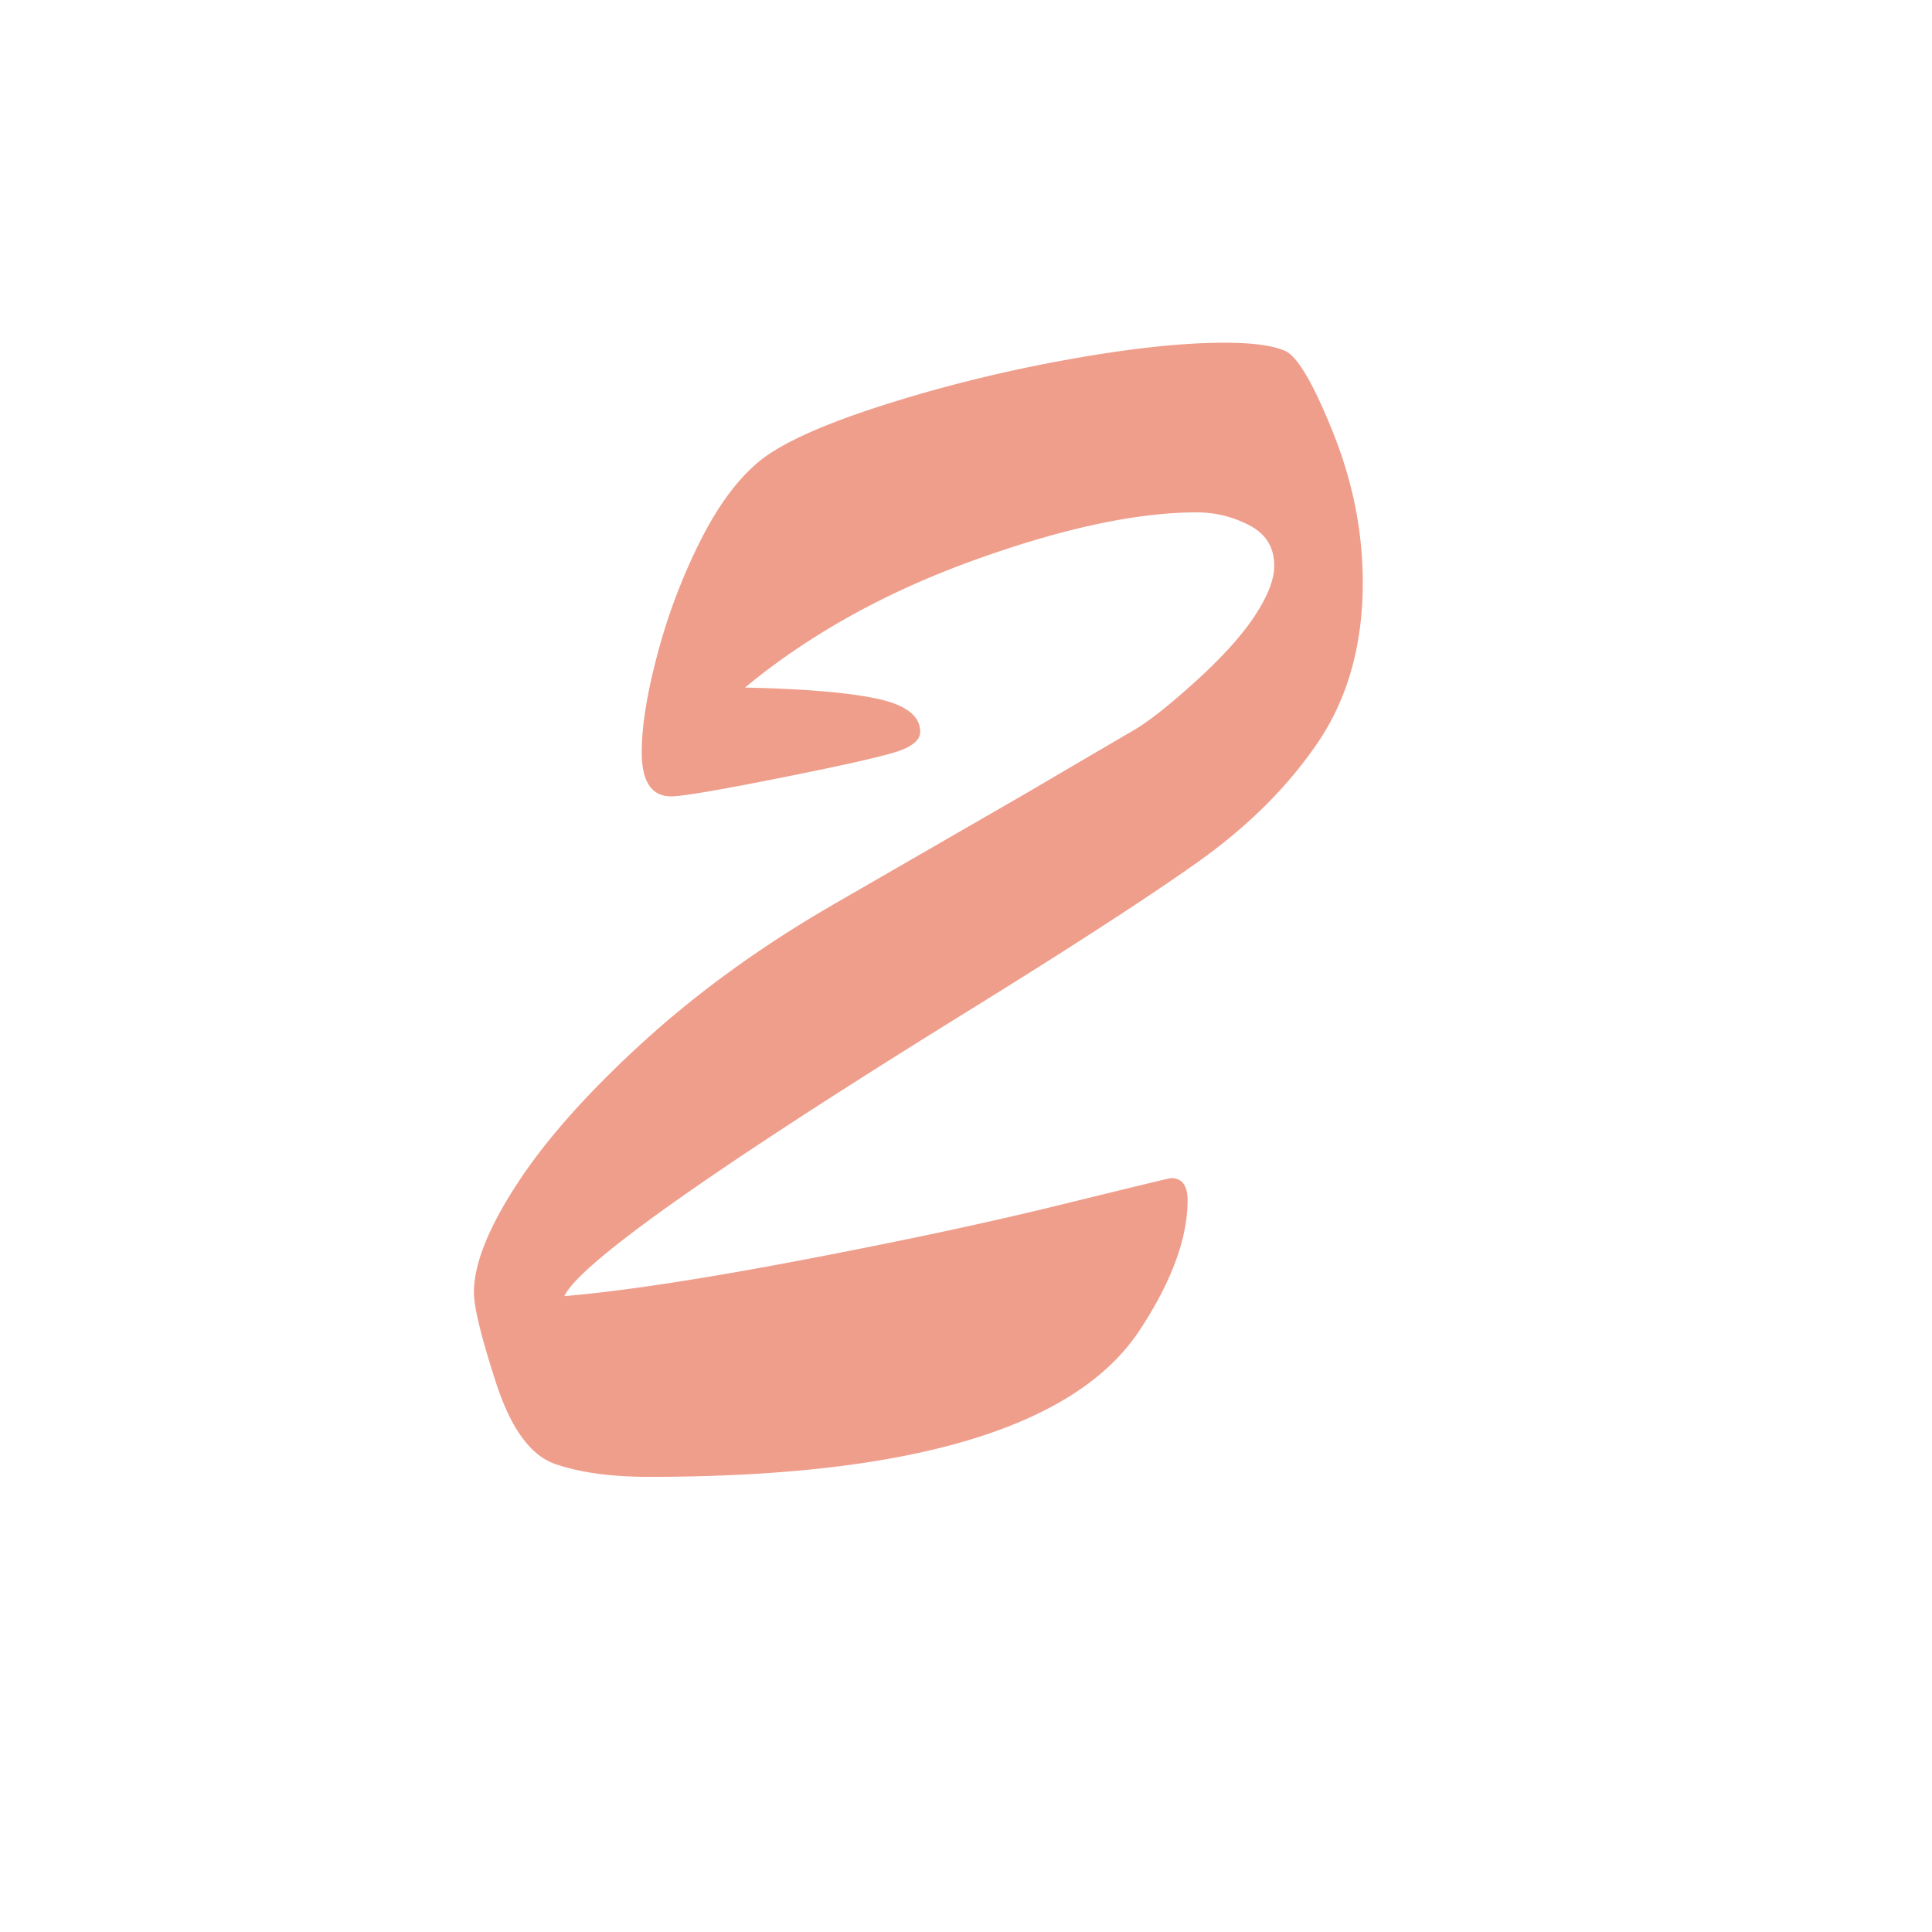 <?xml version="1.0" standalone="no"?><!DOCTYPE svg PUBLIC "-//W3C//DTD SVG 1.1//EN" "http://www.w3.org/Graphics/SVG/1.1/DTD/svg11.dtd"><svg t="1686415653809" class="icon" viewBox="0 0 1024 1024" version="1.1" xmlns="http://www.w3.org/2000/svg" p-id="1617" xmlns:xlink="http://www.w3.org/1999/xlink" width="200" height="200"><path d="M394.863 364.424c31.277 0.657 54.567 2.611 69.886 5.865 15.302 3.268 22.969 9.132 22.969 17.593 0 3.909-3.421 7.177-10.263 9.774-6.842 2.611-27.367 7.331-61.577 14.172-34.21 6.842-54.247 10.263-60.111 10.263-10.431 0-15.638-7.82-15.638-23.458 0-13.683 2.763-30.942 8.309-51.803 5.528-20.846 13.027-40.716 22.48-59.622 9.439-18.892 19.868-33.064 31.277-42.517 11.393-9.439 32.743-19.212 64.021-29.323 31.277-10.094 63.853-18.235 97.74-24.434 33.874-6.185 62.219-9.285 85.035-9.285 14.983 0 25.733 1.467 32.257 4.398 6.505 2.933 14.98 17.441 25.412 43.495 10.415 26.069 15.638 52.459 15.638 79.171 0 33.232-7.986 61.577-23.947 85.035-15.975 23.458-37.31 44.64-64.021 63.532-26.727 18.906-67.442 45.297-122.177 79.17-133.584 82.759-204.614 132.928-213.076 150.521 30.621-2.596 72.481-8.948 125.597-19.06 53.102-10.094 98.873-19.868 137.326-29.322 38.44-9.439 57.989-14.172 58.646-14.172 5.864 0 8.796 3.91 8.796 11.73 0 20.204-8.476 43.174-25.414 68.908-16.953 25.748-47.083 45.129-90.411 58.155-43.342 13.043-99.864 19.547-169.582 19.547-20.205 0-36.82-2.276-49.848-6.842-13.043-4.551-23.458-18.892-31.277-43.005-7.82-24.1-11.729-40.074-11.729-47.893 0-14.983 7.652-34.21 22.969-57.668 15.302-23.458 37.63-48.534 66.953-75.26 29.322-26.711 63.196-51.146 101.651-73.306l101.651-58.644a33442.938 33442.938 0 0 1 56.69-33.232c7.818-4.551 18.724-13.196 32.743-25.901 14.005-12.707 24.436-24.268 31.277-34.698 6.842-10.415 10.263-19.212 10.263-26.39 0-9.774-4.398-16.937-13.195-21.503-8.796-4.551-18.083-6.842-27.856-6.842-31.935 0-71.351 8.476-118.267 25.414-46.914 16.949-87.324 39.429-121.198 67.438z" fill="#ef9e8c" p-id="1618"></path></svg>